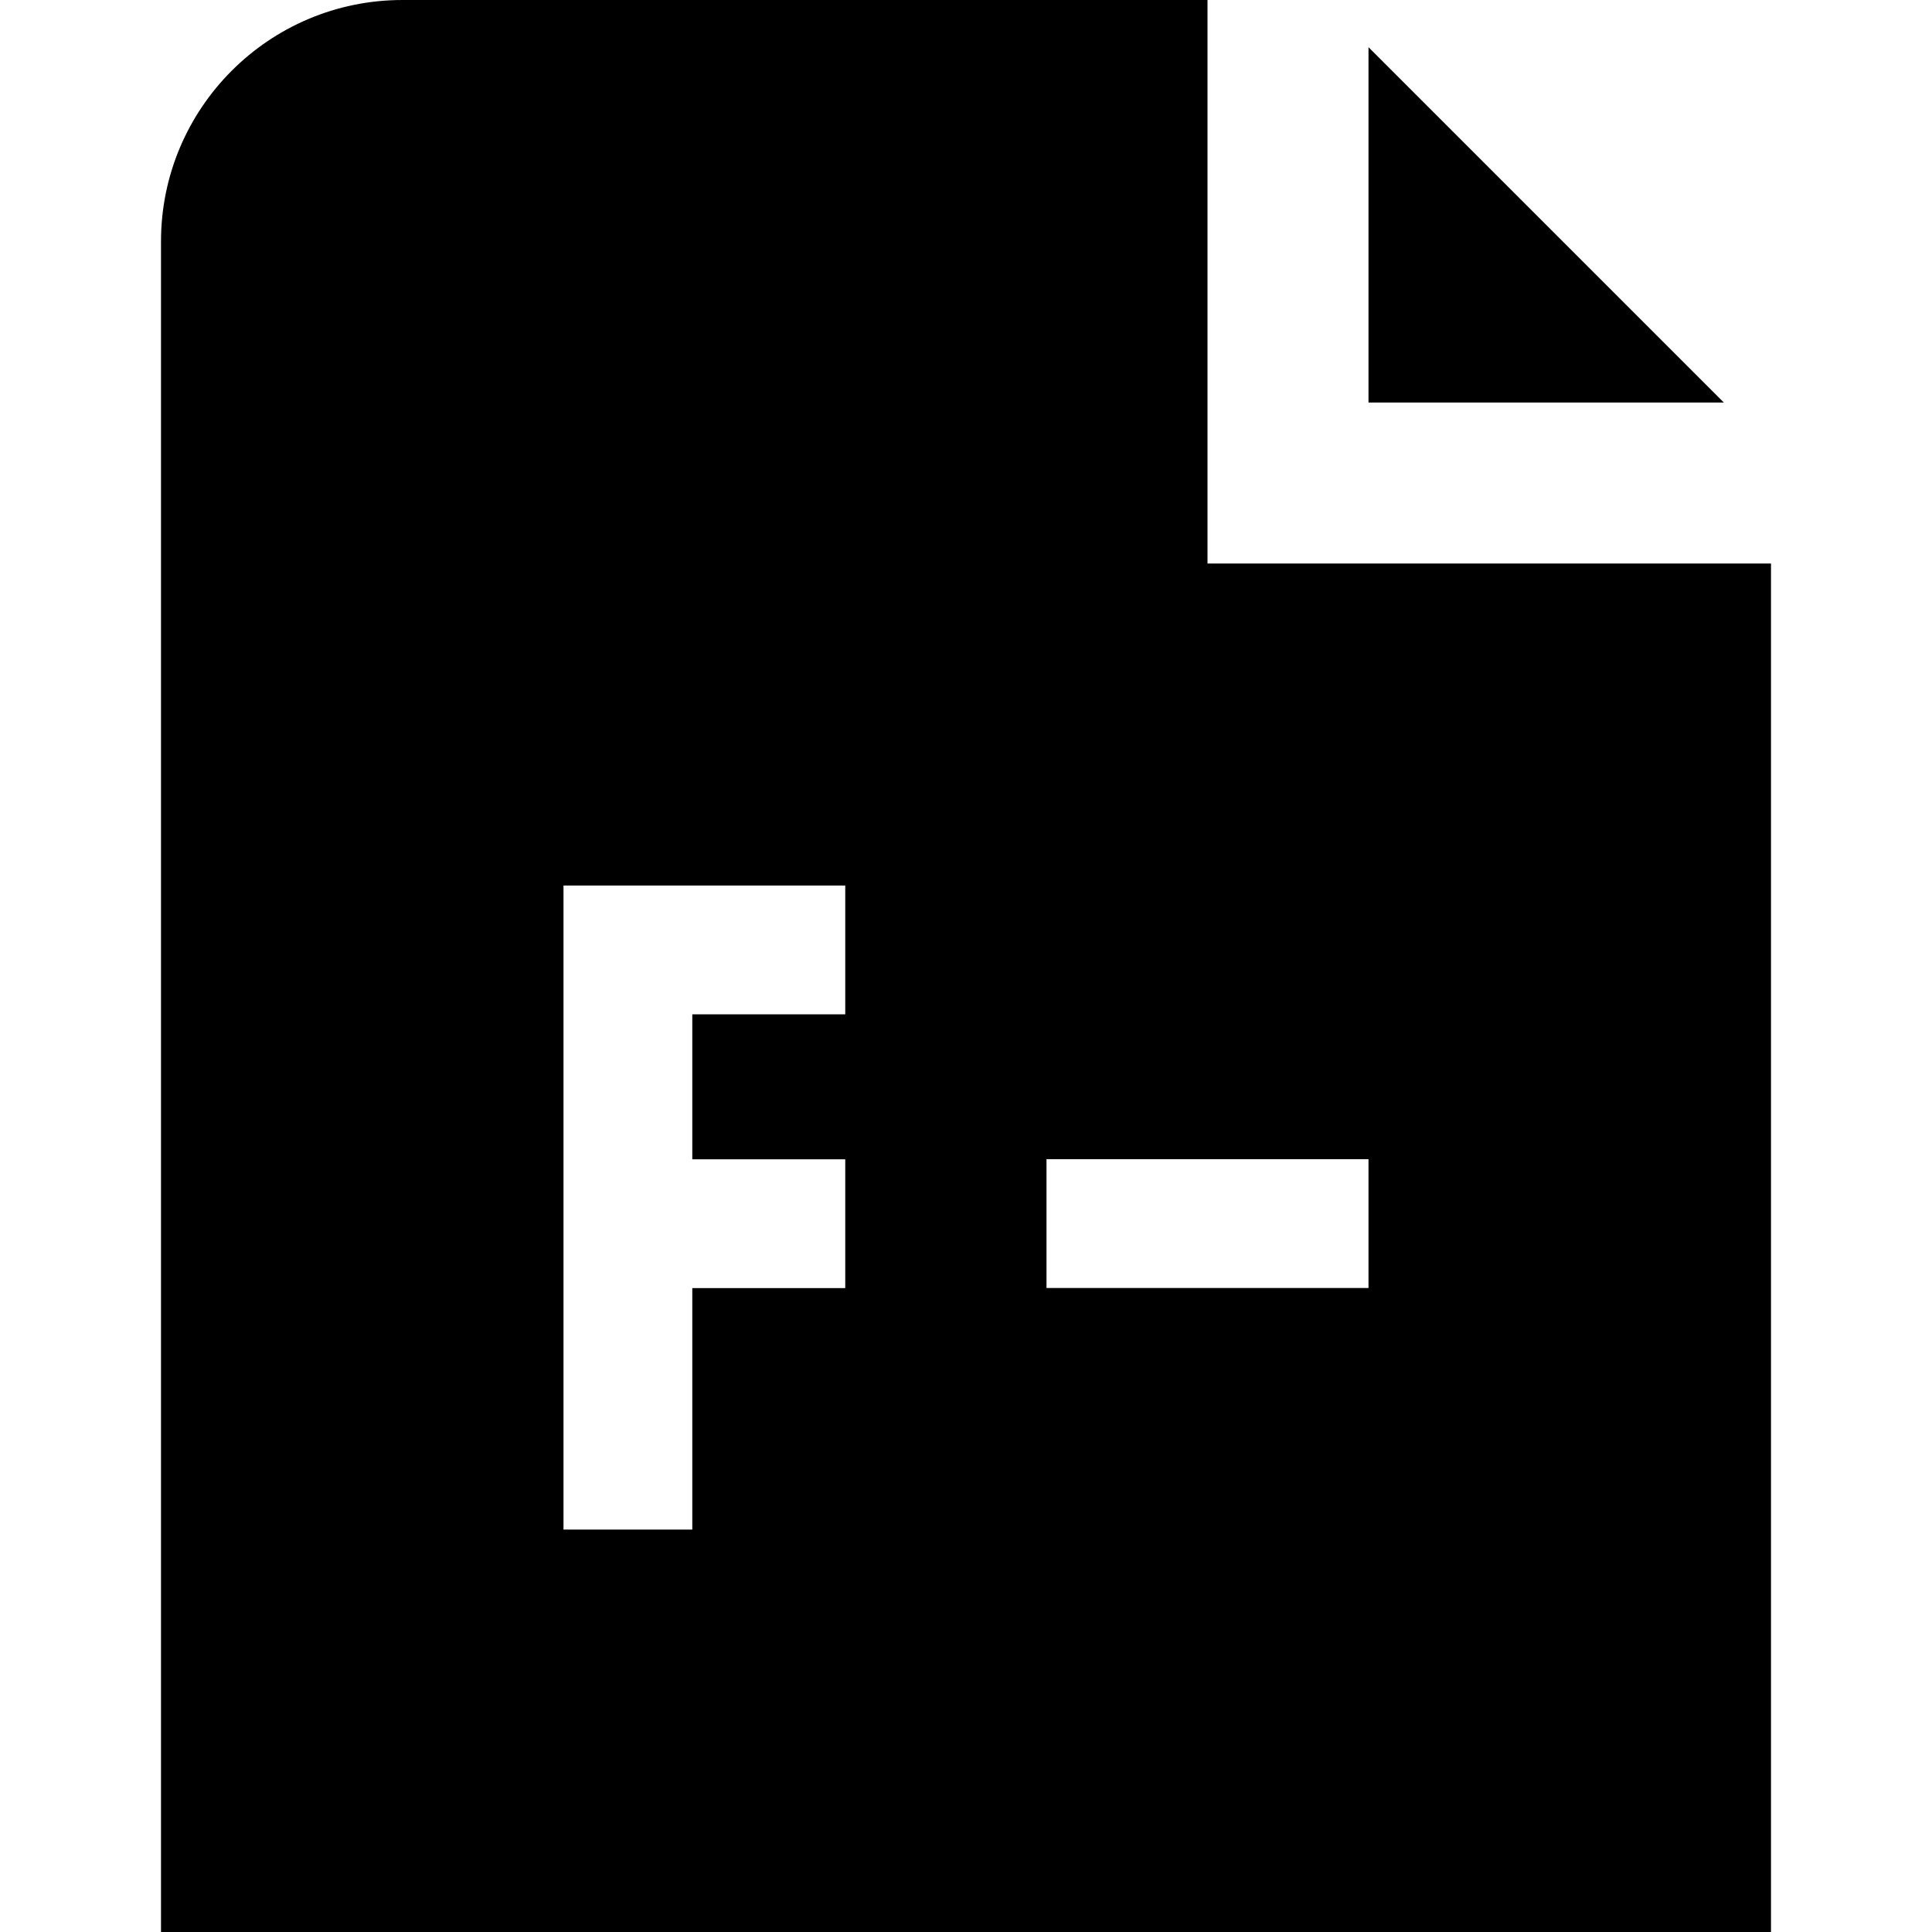 <svg id="Layer_1" viewBox="0 0 24 24" xmlns="http://www.w3.org/2000/svg" data-name="Layer 1"><path d="m15 7v-7h-10c-1.657 0-3 1.343-3 3v21h20v-17zm-4.5 5.6h-1.9v1.801h1.9v1.6h-1.9v3h-1.6v-8.001h3.5zm6.5 3.4h-4v-1.6h4zm4.414-11h-4.414v-4.414z"/></svg>